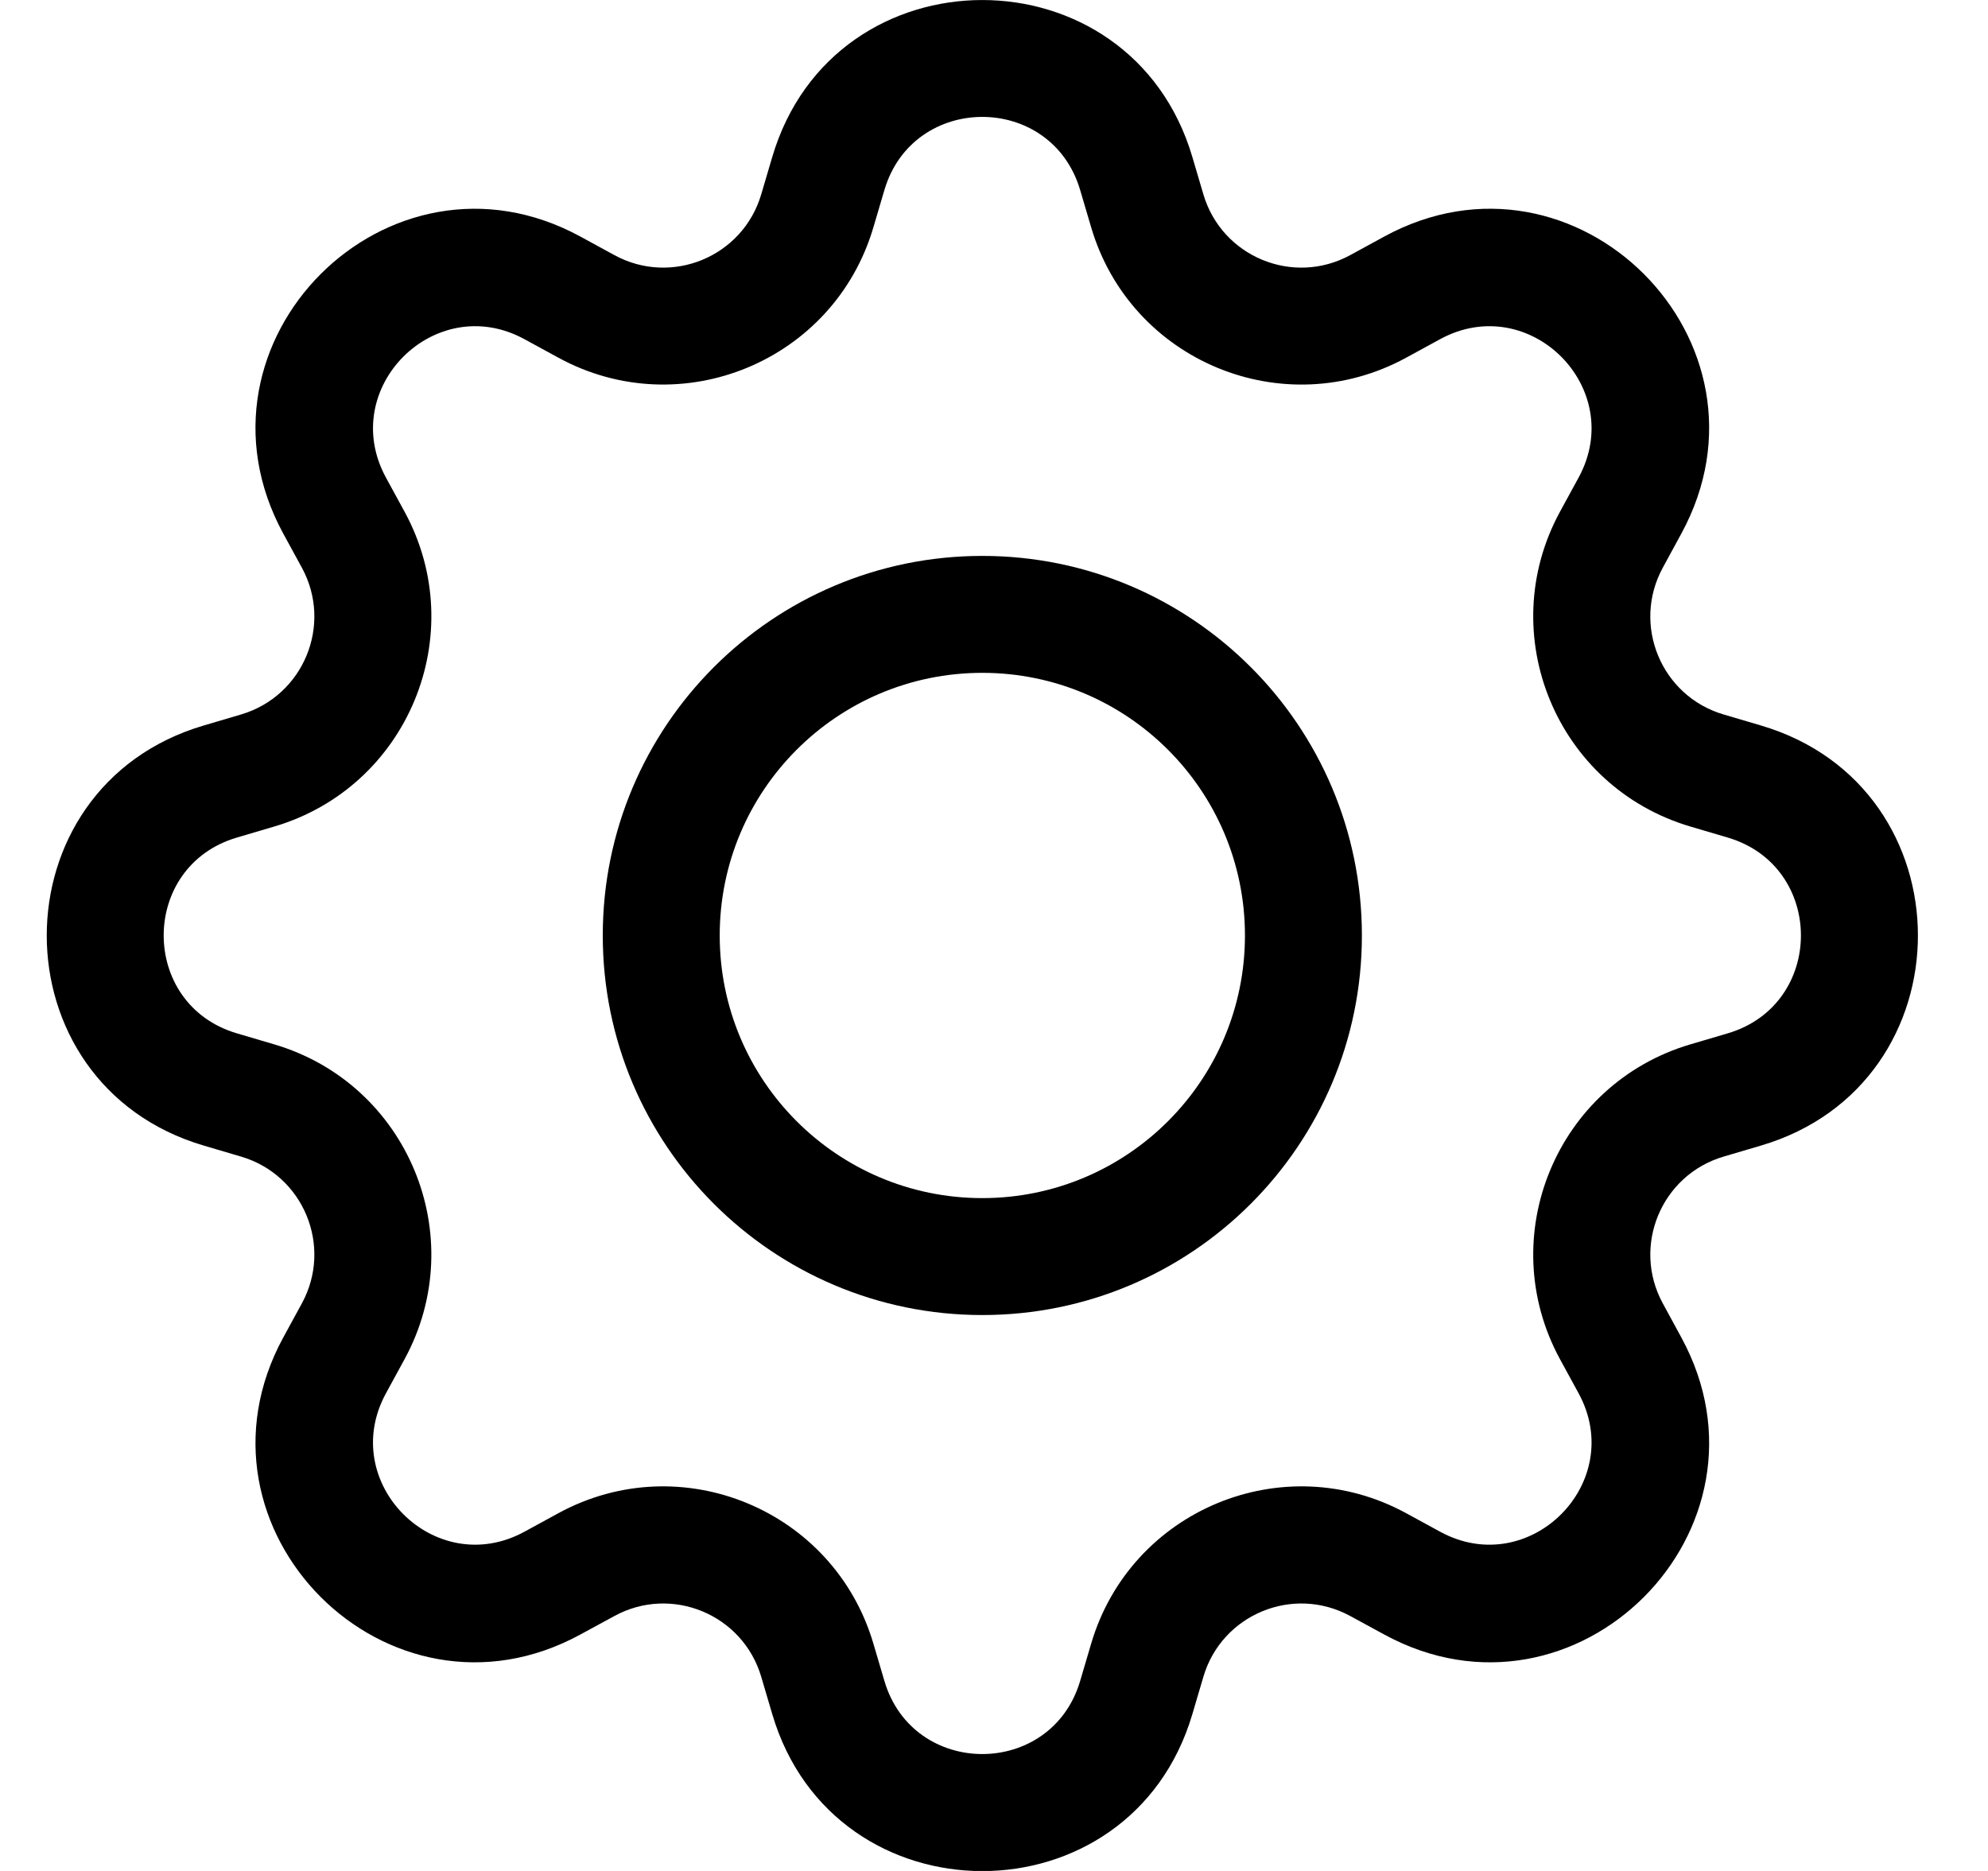 <!-- Generated by IcoMoon.io -->
<svg version="1.1" xmlns="http://www.w3.org/2000/svg" width="34" height="32" viewBox="0 0 34 32">
<title>gear</title>
<path d="M16.8 9.508c-3.585 0-6.491 2.906-6.491 6.492s2.906 6.492 6.491 6.492c3.585 0 6.492-2.906 6.492-6.492s-2.906-6.492-6.492-6.492zM12.309 16c0-2.481 2.011-4.492 4.491-4.492s4.492 2.011 4.492 4.492c0 2.481-2.011 4.492-4.492 4.492s-4.491-2.011-4.491-4.492z"></path>
<path d="M20.393 2.687c-1.056-3.582-6.13-3.582-7.186 0l-0.188 0.637c-0.314 1.067-1.533 1.572-2.51 1.040l-0.583-0.318c-3.28-1.786-6.868 1.801-5.081 5.081l0.318 0.583c0.532 0.977 0.027 2.195-1.040 2.51l-0.637 0.188c-3.582 1.056-3.582 6.13 0 7.186l0.637 0.188c1.067 0.314 1.572 1.533 1.040 2.51l-0.318 0.583c-1.786 3.28 1.801 6.868 5.081 5.081l0.583-0.317c0.977-0.532 2.195-0.027 2.51 1.040l0.188 0.637c1.056 3.582 6.13 3.582 7.186 0l0.188-0.637c0.314-1.067 1.533-1.572 2.51-1.040l0.583 0.317c3.28 1.787 6.868-1.801 5.081-5.081l-0.317-0.583c-0.532-0.977-0.027-2.195 1.040-2.51l0.637-0.188c3.582-1.056 3.582-6.13 0-7.186l-0.637-0.188c-1.067-0.314-1.572-1.533-1.040-2.51l0.317-0.583c1.787-3.28-1.801-6.868-5.081-5.081l-0.583 0.318c-0.977 0.532-2.195 0.027-2.51-1.040l-0.188-0.637zM15.125 3.252c0.492-1.67 2.857-1.67 3.349 0l0.188 0.637c0.675 2.289 3.289 3.372 5.385 2.23l0.583-0.318c1.529-0.833 3.201 0.84 2.368 2.368l-0.318 0.583c-1.141 2.096-0.058 4.71 2.231 5.385l0.637 0.188c1.67 0.492 1.67 2.857 0 3.349l-0.637 0.188c-2.289 0.675-3.372 3.289-2.231 5.385l0.318 0.583c0.833 1.529-0.84 3.201-2.368 2.368l-0.583-0.318c-2.096-1.141-4.71-0.058-5.385 2.231l-0.188 0.637c-0.492 1.67-2.857 1.67-3.349 0l-0.188-0.637c-0.675-2.289-3.289-3.372-5.385-2.231l-0.583 0.318c-1.529 0.833-3.201-0.84-2.368-2.368l0.318-0.583c1.141-2.096 0.059-4.71-2.23-5.385l-0.637-0.188c-1.67-0.492-1.67-2.857 0-3.349l0.637-0.188c2.289-0.675 3.372-3.289 2.23-5.385l-0.318-0.583c-0.833-1.529 0.84-3.201 2.368-2.368l0.583 0.318c2.096 1.141 4.71 0.059 5.385-2.23l0.188-0.637z"></path>
</svg>
